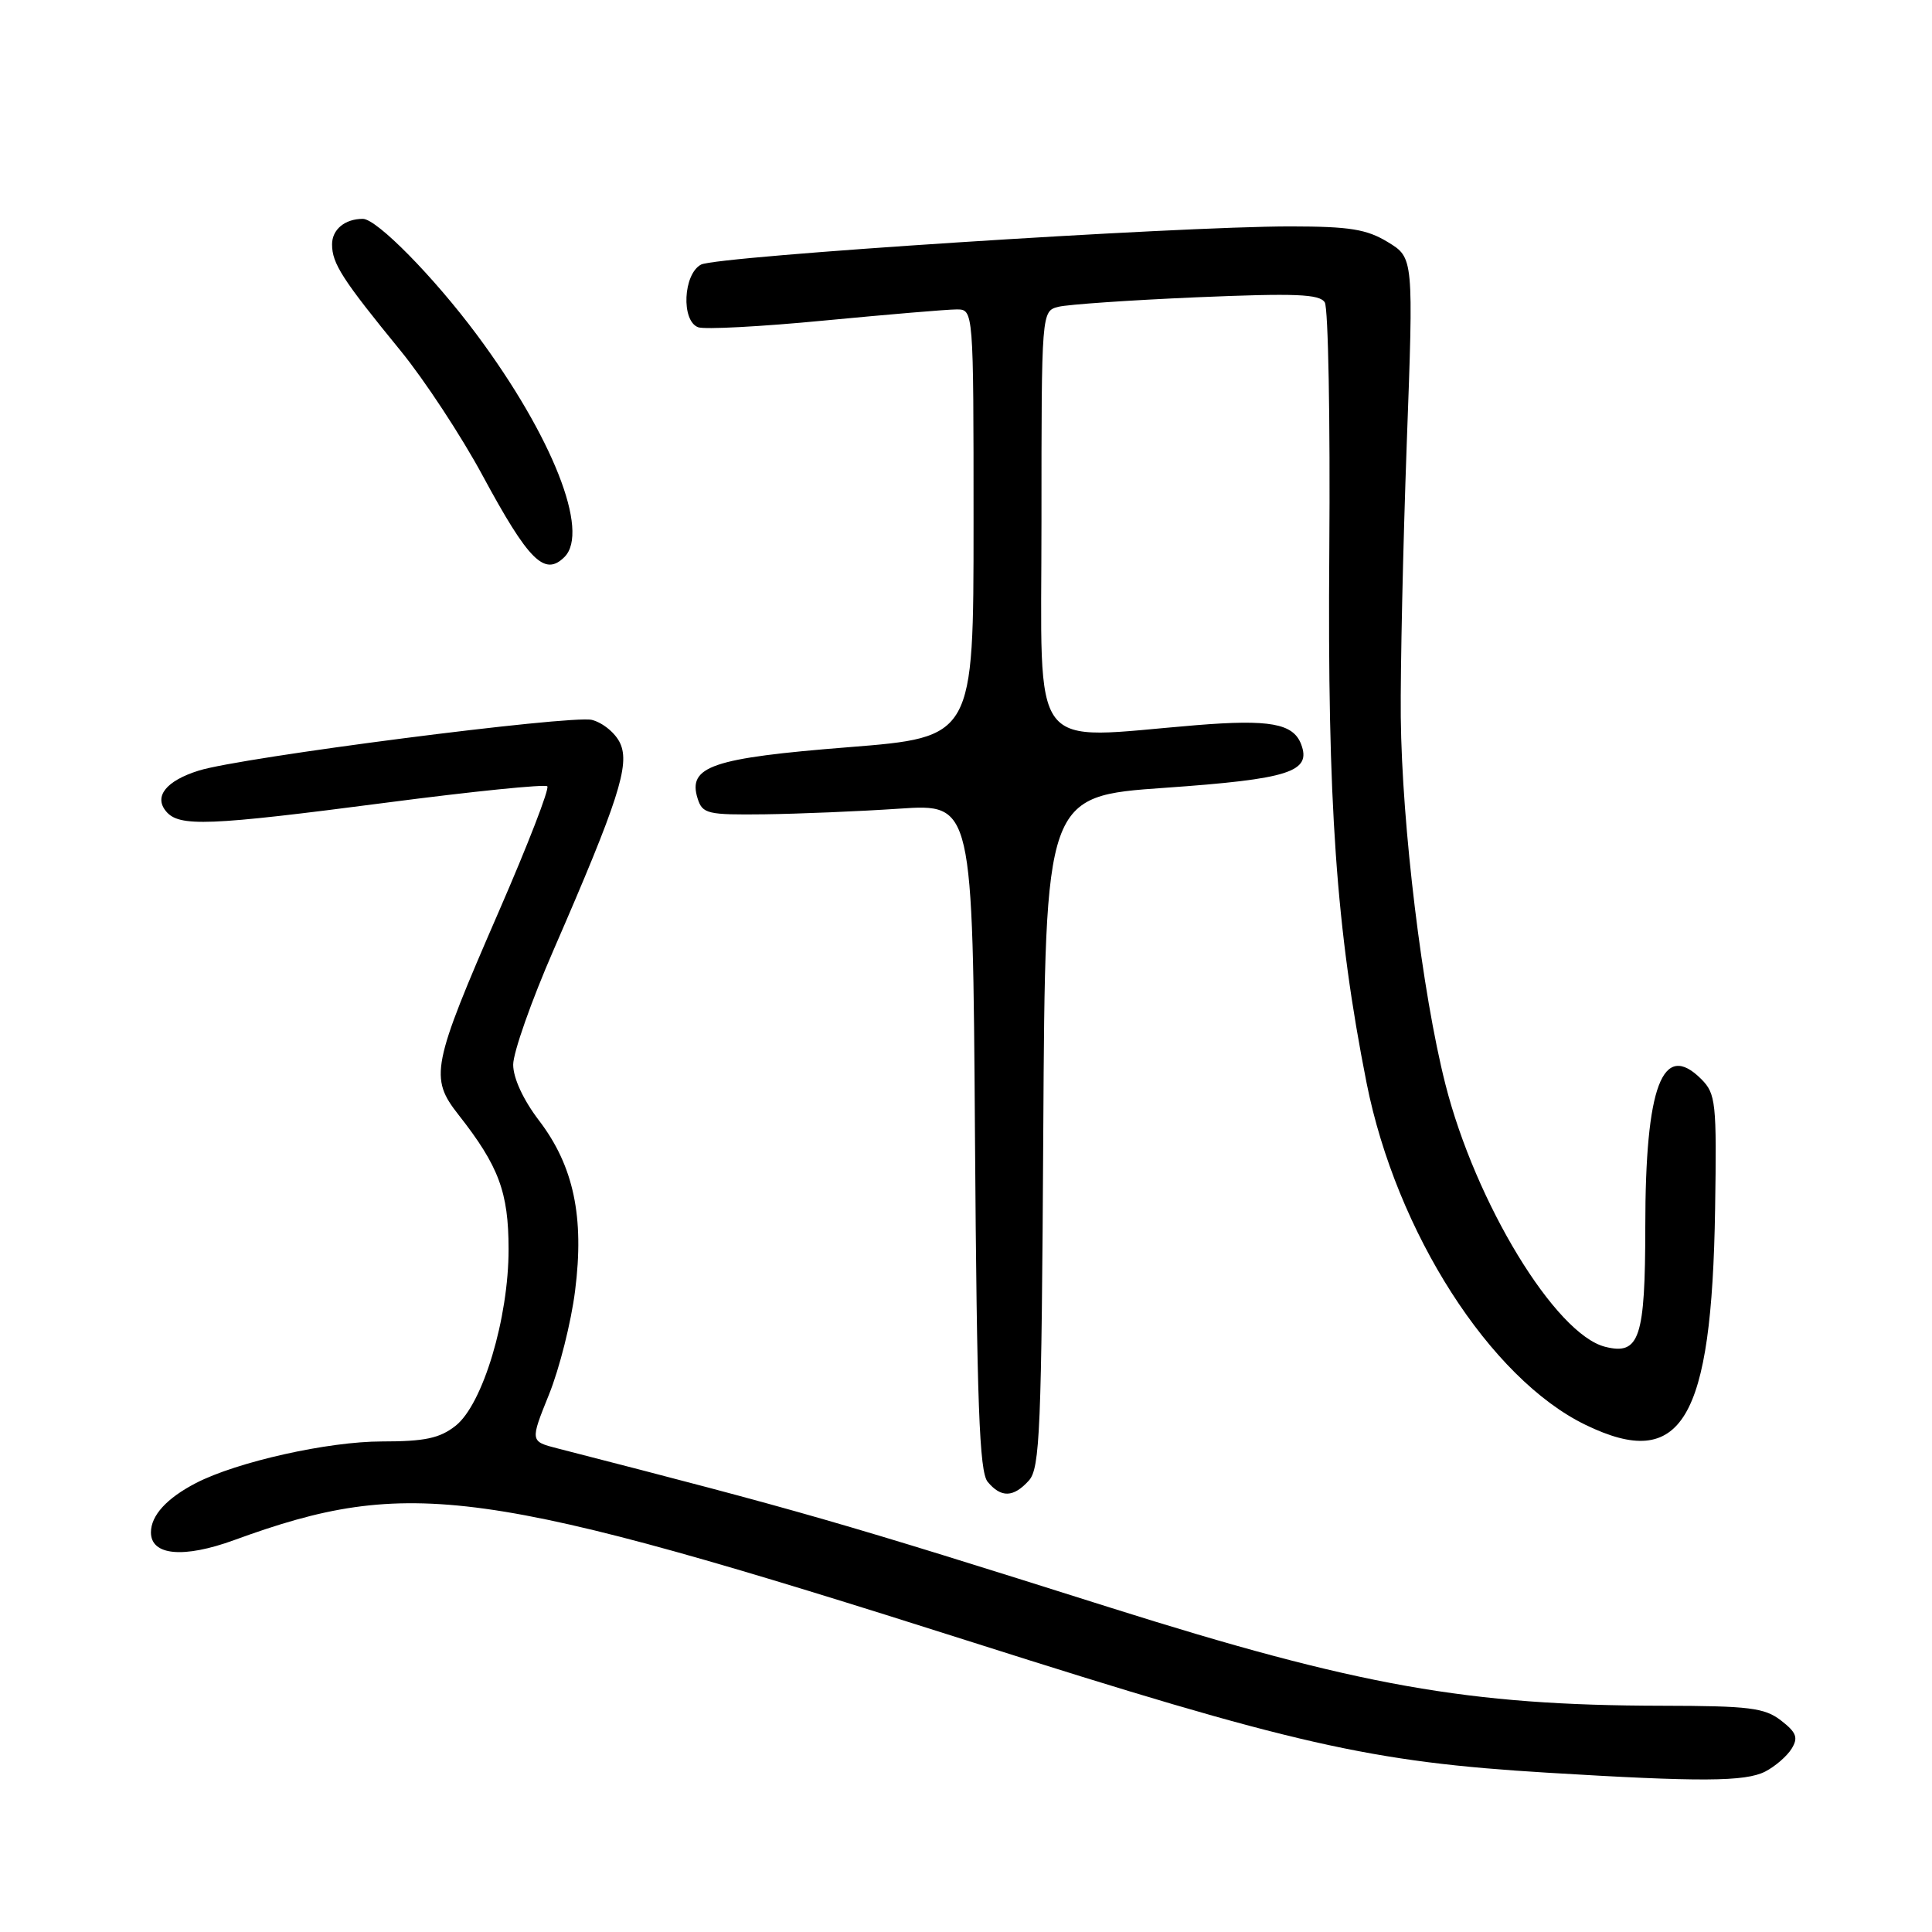<?xml version="1.0" encoding="UTF-8" standalone="no"?>
<!DOCTYPE svg PUBLIC "-//W3C//DTD SVG 1.1//EN" "http://www.w3.org/Graphics/SVG/1.1/DTD/svg11.dtd" >
<svg xmlns="http://www.w3.org/2000/svg" xmlns:xlink="http://www.w3.org/1999/xlink" version="1.1" viewBox="0 0 256 256">
 <g >
 <path fill="currentColor"
d=" M 233.90 234.74 C 235.22 234.06 236.80 232.69 237.40 231.71 C 238.30 230.25 238.04 229.56 236.00 227.98 C 233.82 226.29 231.80 226.04 220.21 226.02 C 194.50 225.98 179.97 223.39 147.06 213.00 C 110.82 201.55 106.61 200.34 73.87 191.92 C 70.24 190.99 70.24 190.99 72.74 184.79 C 74.12 181.38 75.68 175.20 76.20 171.05 C 77.45 161.25 76.01 154.48 71.42 148.47 C 69.33 145.73 68.00 142.85 68.00 141.07 C 68.00 139.47 70.41 132.61 73.37 125.83 C 81.94 106.12 83.48 101.35 82.18 98.50 C 81.57 97.15 79.88 95.76 78.43 95.39 C 75.69 94.71 31.93 100.34 26.33 102.11 C 22.02 103.46 20.36 105.53 22.00 107.50 C 23.73 109.59 27.55 109.44 51.24 106.35 C 62.64 104.86 72.22 103.89 72.52 104.19 C 72.83 104.49 69.94 111.95 66.10 120.77 C 57.20 141.24 56.89 142.80 60.76 147.72 C 66.10 154.52 67.38 157.97 67.39 165.50 C 67.40 174.67 63.97 186.09 60.36 188.93 C 58.26 190.58 56.29 191.00 50.60 191.00 C 43.47 191.00 31.41 193.70 25.97 196.51 C 22.09 198.52 20.00 200.81 20.00 203.05 C 20.00 206.12 24.31 206.52 31.03 204.07 C 54.24 195.61 63.94 196.95 128.93 217.63 C 171.50 231.18 181.59 233.47 205.00 234.89 C 225.33 236.13 231.26 236.09 233.90 234.74 Z  M 136.33 196.18 C 137.80 194.56 138.01 189.53 138.24 149.93 C 138.50 105.50 138.50 105.50 154.33 104.39 C 170.85 103.23 173.81 102.28 172.40 98.60 C 171.35 95.86 168.22 95.30 158.50 96.09 C 136.02 97.93 138.00 100.54 138.00 69.11 C 138.00 41.22 138.00 41.22 140.26 40.65 C 141.50 40.34 149.76 39.77 158.61 39.39 C 171.65 38.84 174.86 38.96 175.54 40.07 C 176.00 40.81 176.27 55.62 176.14 72.96 C 175.88 106.46 177.05 123.16 181.08 143.50 C 185.01 163.26 197.45 182.68 210.11 188.81 C 222.83 194.97 226.82 188.31 227.26 160.21 C 227.48 146.07 227.36 144.93 225.43 142.99 C 220.30 137.85 218.01 143.87 218.01 162.56 C 218.00 177.32 217.24 179.60 212.70 178.46 C 206.10 176.80 195.51 159.40 191.52 143.66 C 188.44 131.53 185.76 109.42 185.61 95.00 C 185.55 88.67 185.91 72.40 186.40 58.83 C 187.31 34.16 187.31 34.16 183.90 32.08 C 181.09 30.37 178.85 30.01 170.99 30.00 C 155.90 30.00 94.98 33.94 92.89 35.06 C 90.53 36.32 90.24 42.50 92.50 43.36 C 93.33 43.68 100.87 43.28 109.25 42.47 C 117.64 41.67 125.51 41.00 126.75 41.00 C 129.00 41.00 129.00 41.00 129.00 69.35 C 129.00 97.69 129.00 97.69 112.41 99.01 C 94.34 100.44 91.09 101.55 92.44 105.81 C 93.08 107.84 93.74 107.99 101.32 107.90 C 105.82 107.84 113.86 107.51 119.19 107.15 C 128.89 106.50 128.89 106.50 129.19 150.60 C 129.44 186.16 129.77 195.01 130.87 196.35 C 132.65 198.49 134.29 198.44 136.33 196.18 Z  M 74.80 73.80 C 78.17 70.43 73.19 57.81 63.18 44.35 C 57.49 36.70 49.92 29.00 48.08 29.00 C 45.70 29.00 44.00 30.41 44.00 32.38 C 44.00 34.92 45.36 37.03 53.10 46.50 C 56.24 50.35 61.12 57.77 63.94 63.00 C 70.05 74.32 72.17 76.43 74.80 73.80 Z "/>
</g>
</svg>